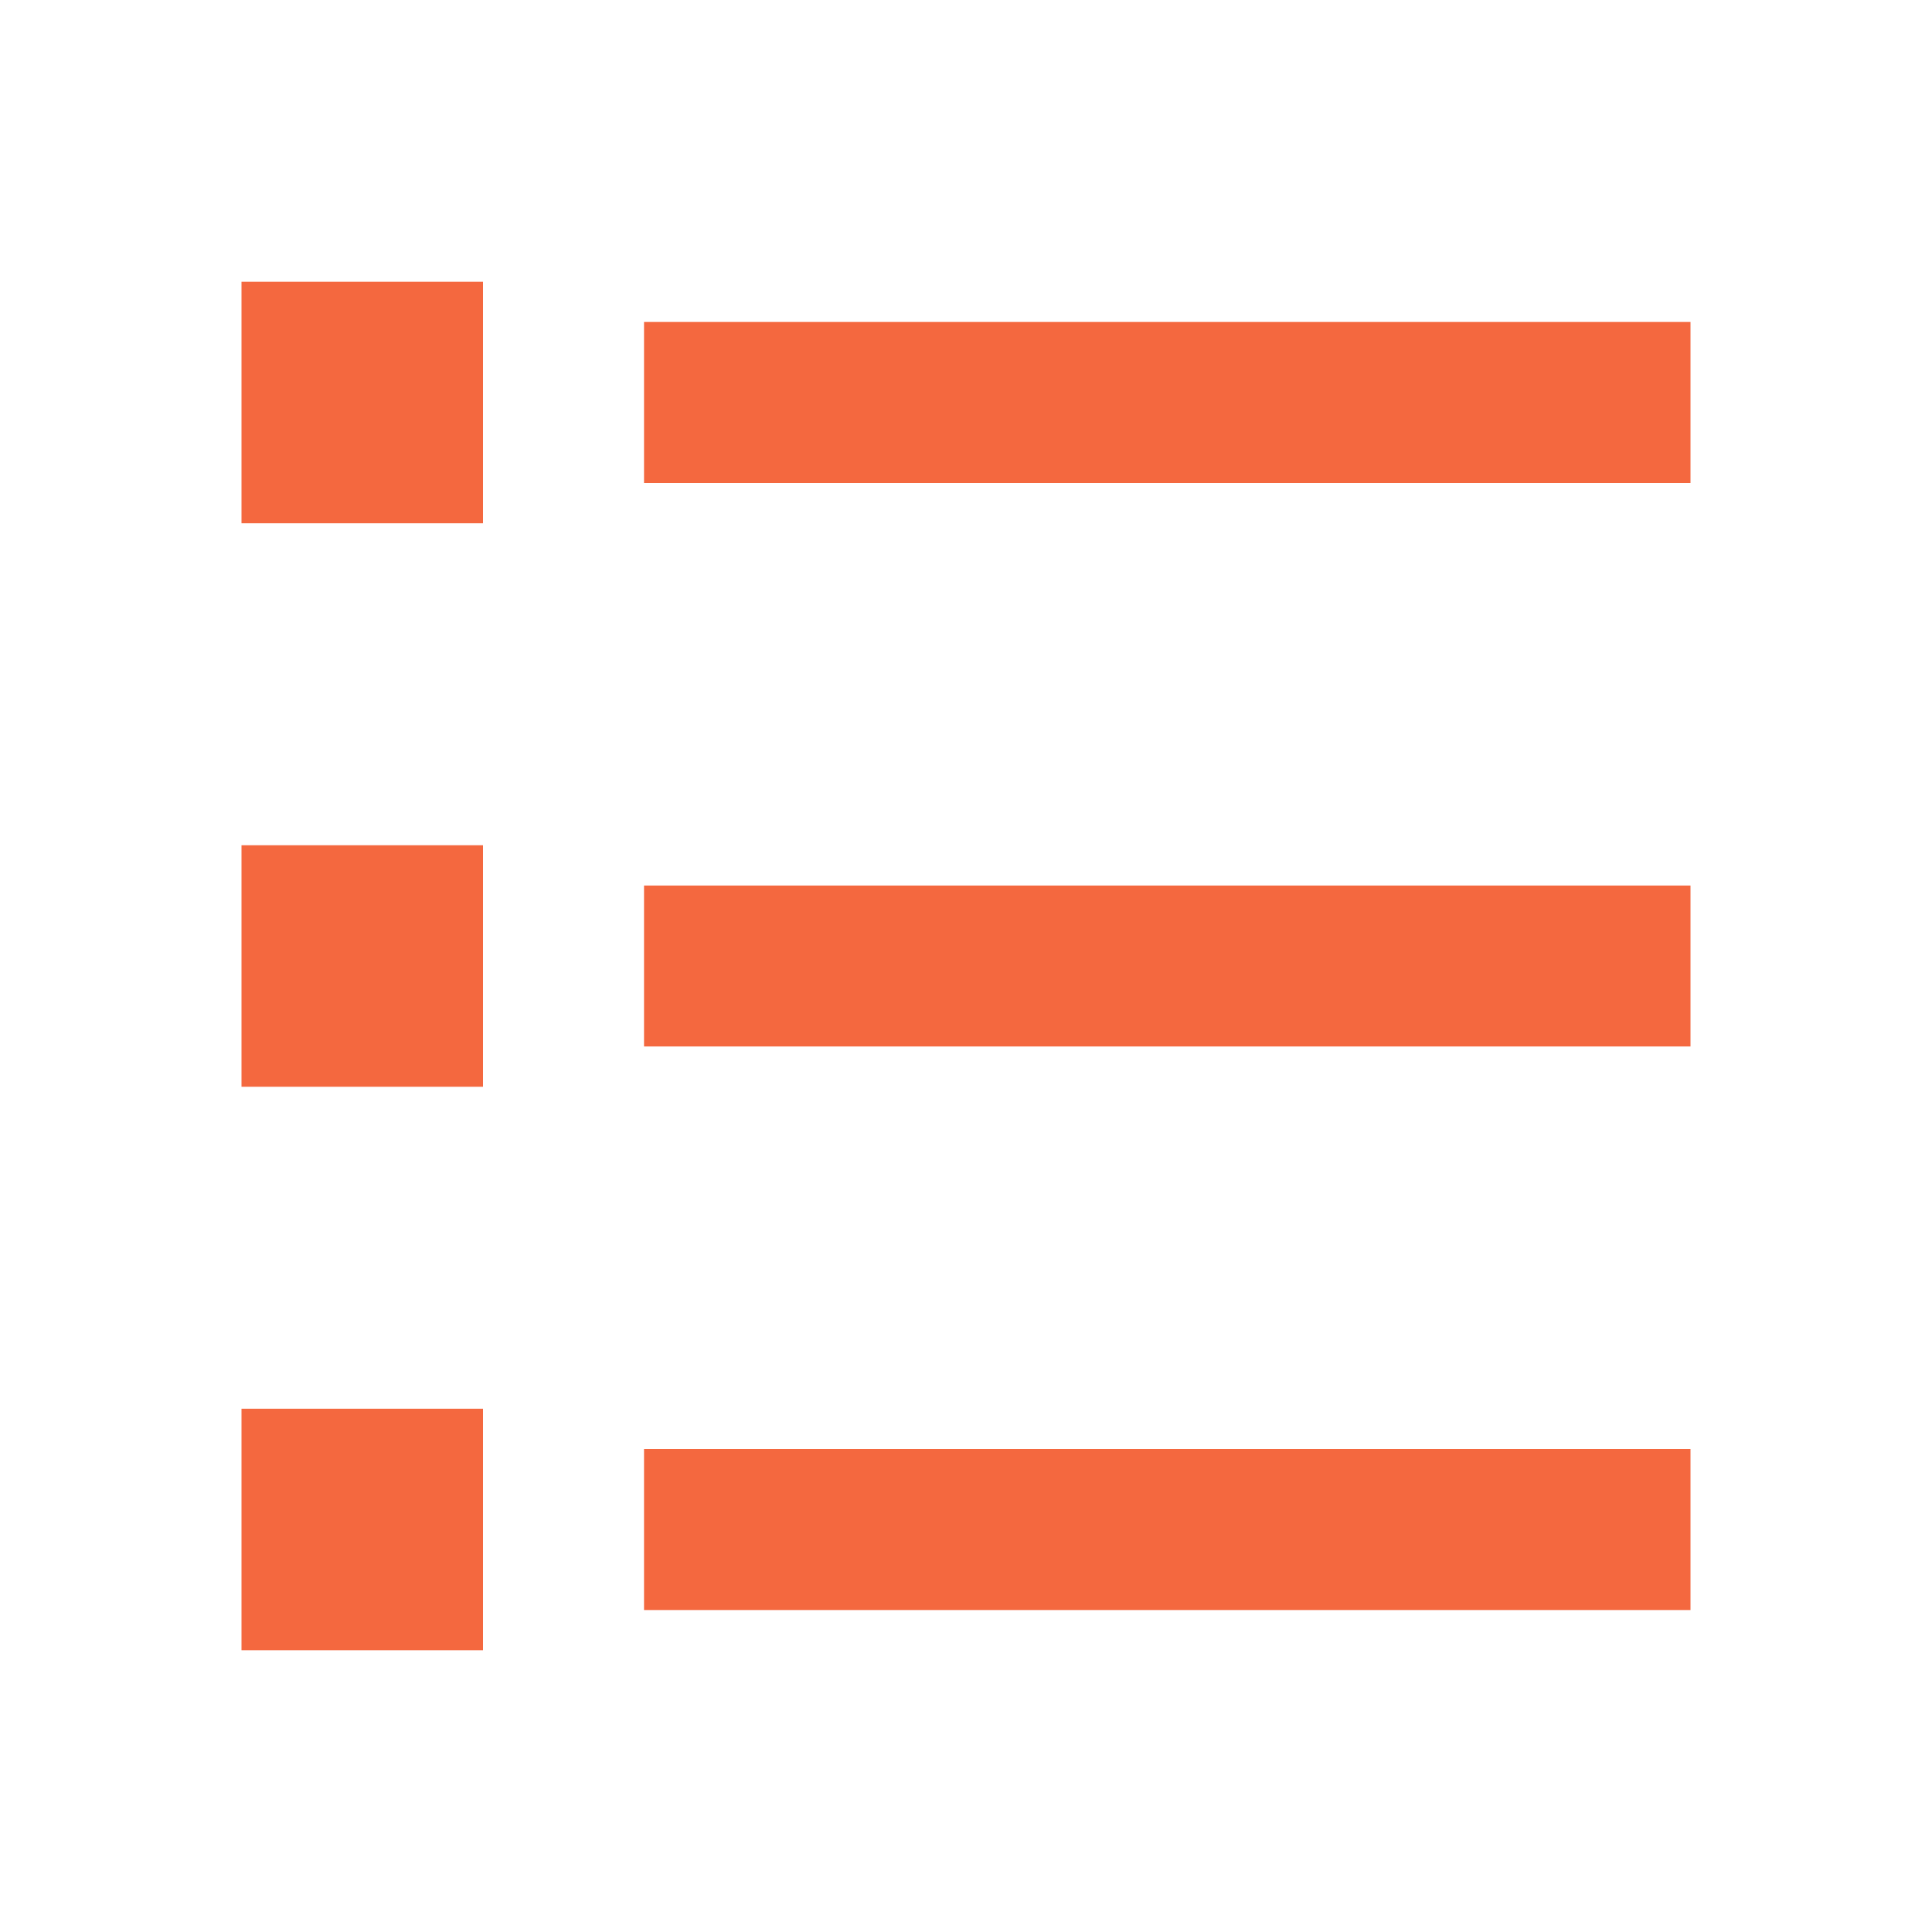 <svg width="20" height="20" viewBox="0 0 20 20" fill="none" xmlns="http://www.w3.org/2000/svg">
<path d="M6.667 3.333H17.5V5H6.667V3.333ZM2.5 2.917H5V5.417H2.5V2.917ZM2.5 8.75H5V11.25H2.5V8.75ZM2.5 14.583H5V17.083H2.5V14.583ZM6.667 9.167H17.5V10.833H6.667V9.167ZM6.667 15H17.5V16.667H6.667V15Z" fill="#F4683F"/>
</svg>
